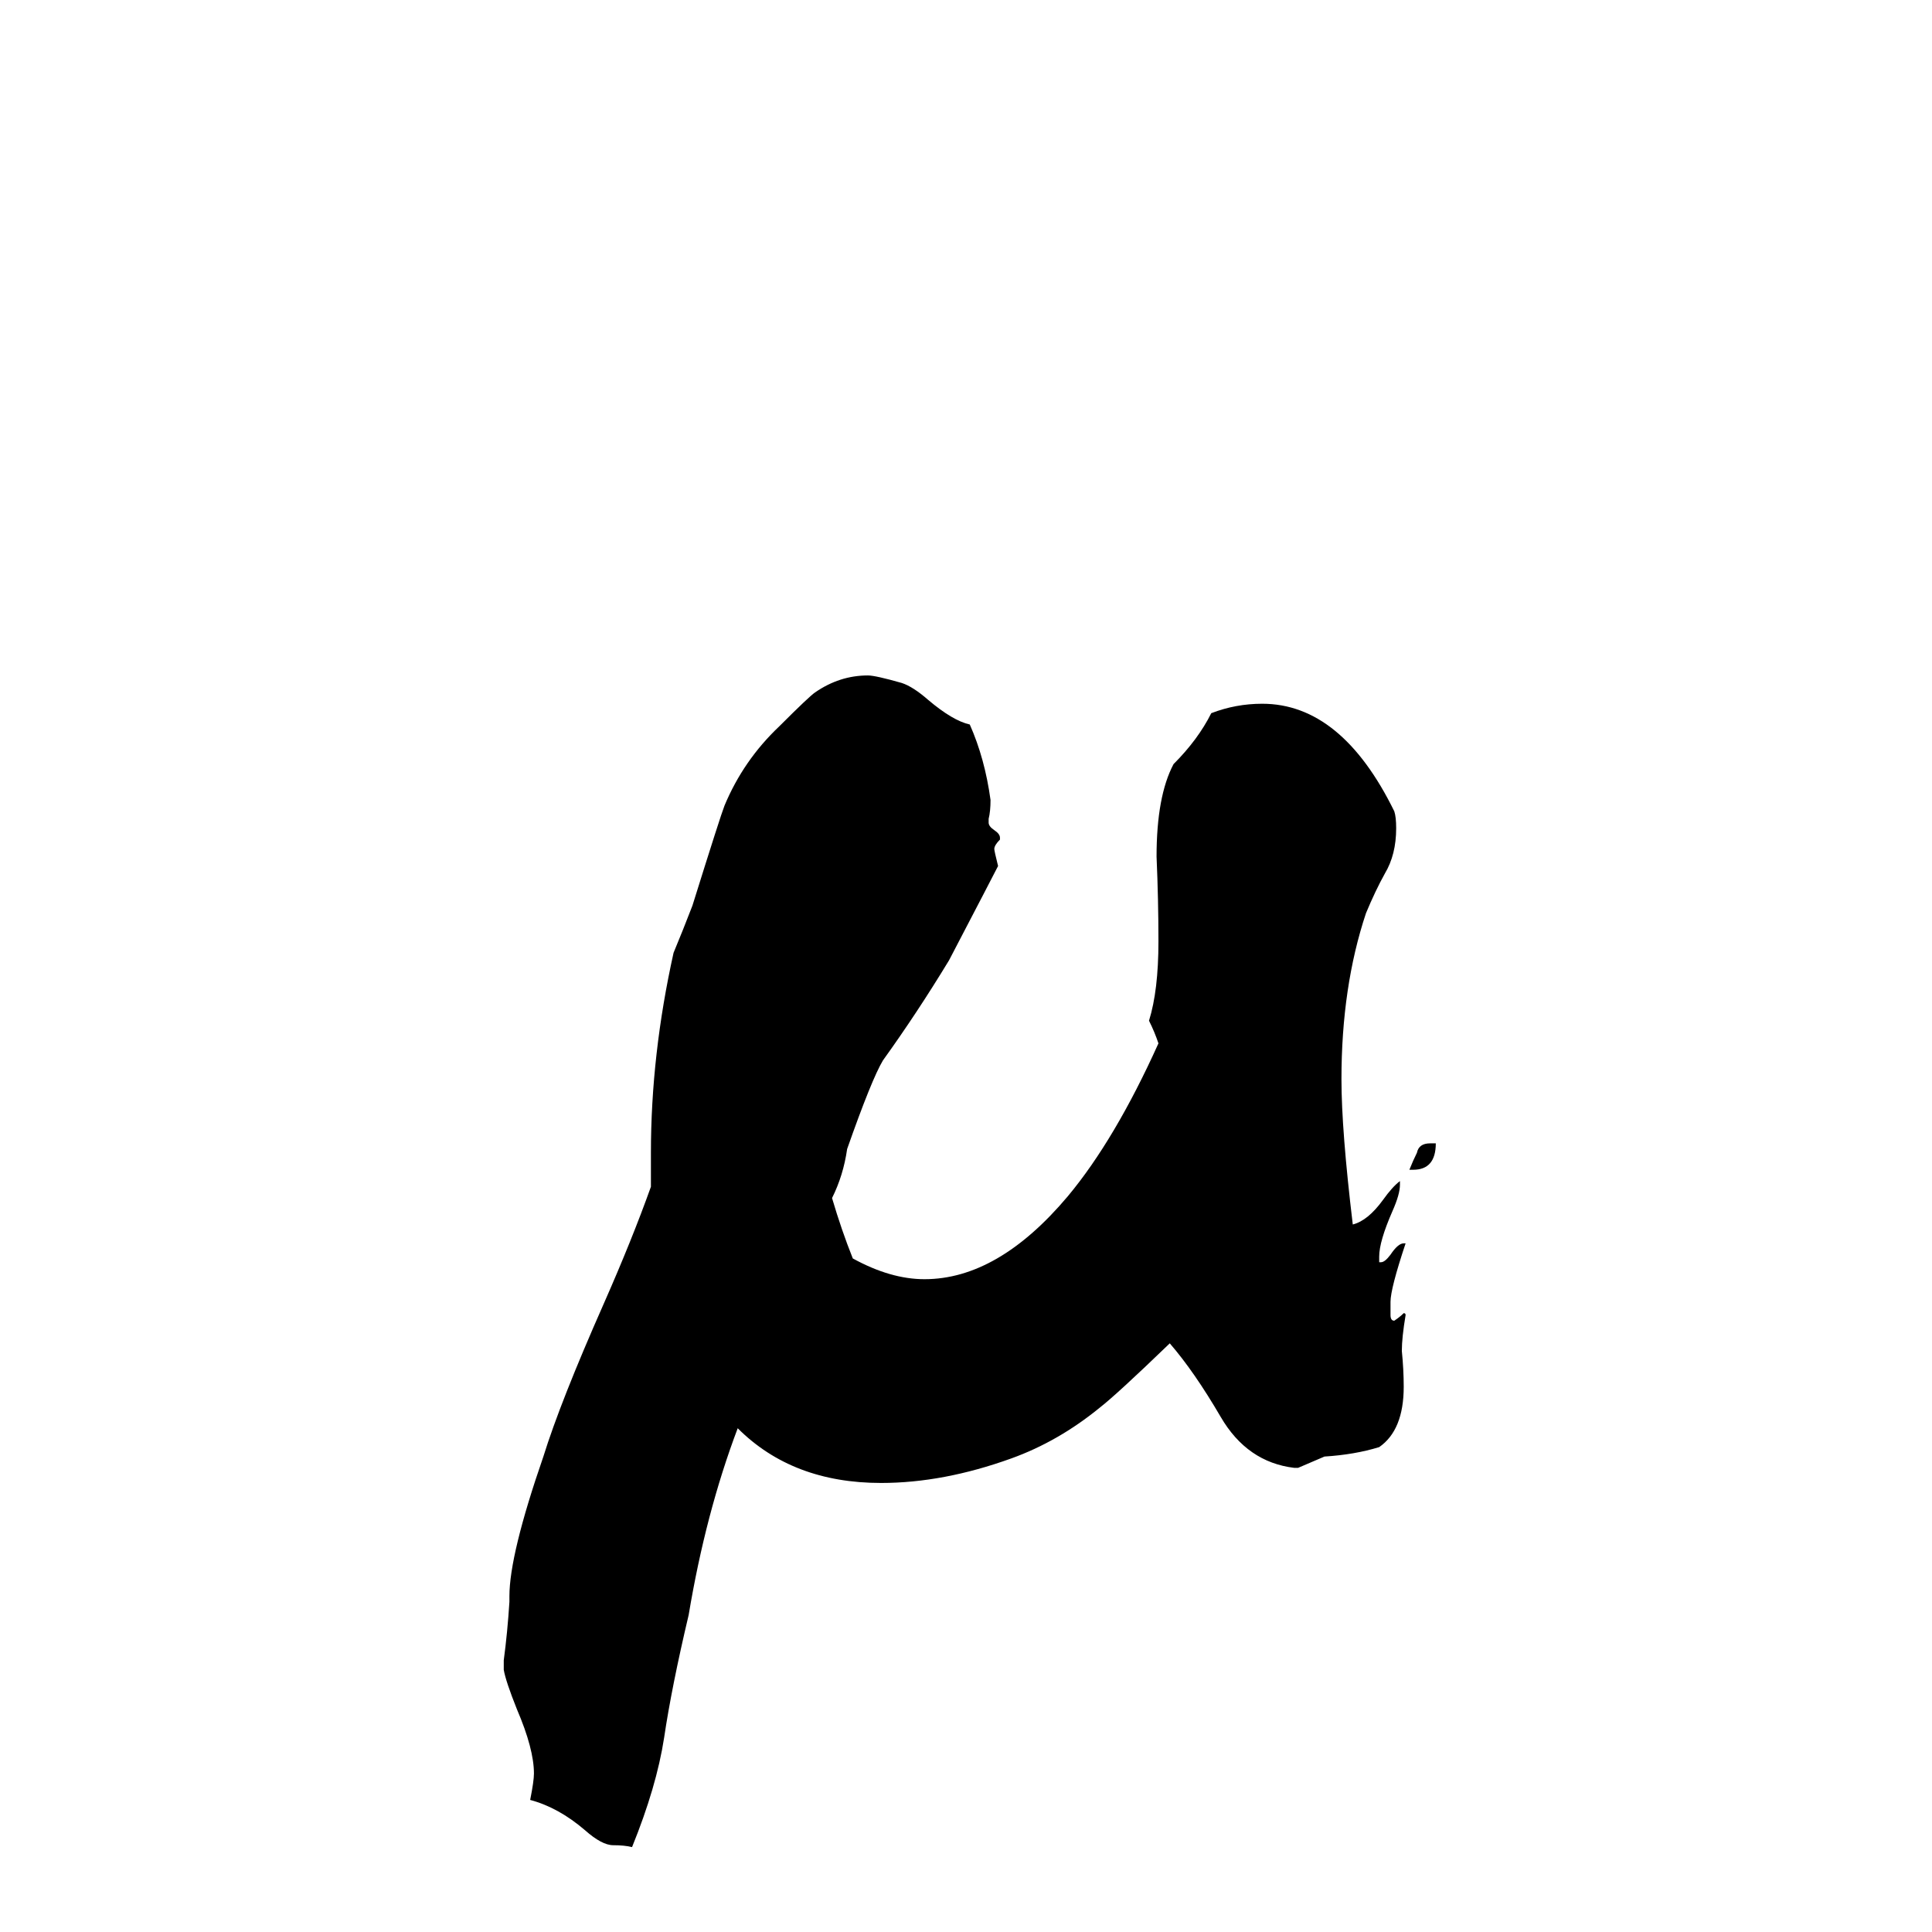 <svg xmlns="http://www.w3.org/2000/svg" viewBox="0 -800 1024 1024">
	<path fill="#000000" d="M749 -180H747Q749 -185 751 -189Q752 -194 758 -194H761Q761 -180 749 -180ZM688 -22H686Q661 -25 647 -49Q633 -73 620 -88Q592 -61 583 -54Q561 -36 536 -27Q500 -14 467 -14Q420 -14 391 -43Q374 2 365 56Q356 94 352 121Q348 147 335 179Q331 178 325 178Q319 178 310 170Q296 158 281 154Q283 144 283 140Q283 127 274 106Q268 91 267 85V80Q269 65 270 49V46Q270 24 288 -28Q297 -57 320 -109Q335 -143 345 -171V-189Q345 -241 357 -295Q362 -307 367 -320Q382 -368 384 -373Q394 -397 413 -415Q429 -431 432 -433Q445 -442 460 -442Q464 -442 478 -438Q484 -436 492 -429Q505 -418 514 -416Q522 -398 525 -376Q525 -370 524 -366V-364Q524 -362 527 -360Q530 -358 530 -356V-355Q527 -352 527 -350Q527 -349 529 -341Q527 -337 503 -291Q486 -263 468 -238Q462 -228 449 -191Q447 -177 441 -165Q446 -148 452 -133Q472 -122 490 -122Q529 -122 566 -166Q591 -196 614 -247Q612 -253 609 -259Q614 -275 614 -301Q614 -323 613 -346Q613 -378 622 -395Q635 -408 642 -422Q655 -427 669 -427Q711 -427 739 -370Q740 -367 740 -361Q740 -347 734 -337Q729 -328 724 -316Q711 -277 711 -228Q711 -201 717 -151Q725 -153 733 -164Q738 -171 742 -174V-172Q742 -167 738 -158Q731 -142 731 -134V-131H732Q734 -131 737 -135Q741 -141 744 -141H745Q737 -117 737 -110V-103Q737 -100 739 -100Q742 -102 744 -104Q745 -104 745 -103Q743 -91 743 -84Q744 -74 744 -65Q744 -42 731 -33Q718 -29 702 -28Q695 -25 688 -22Z"/>
</svg>